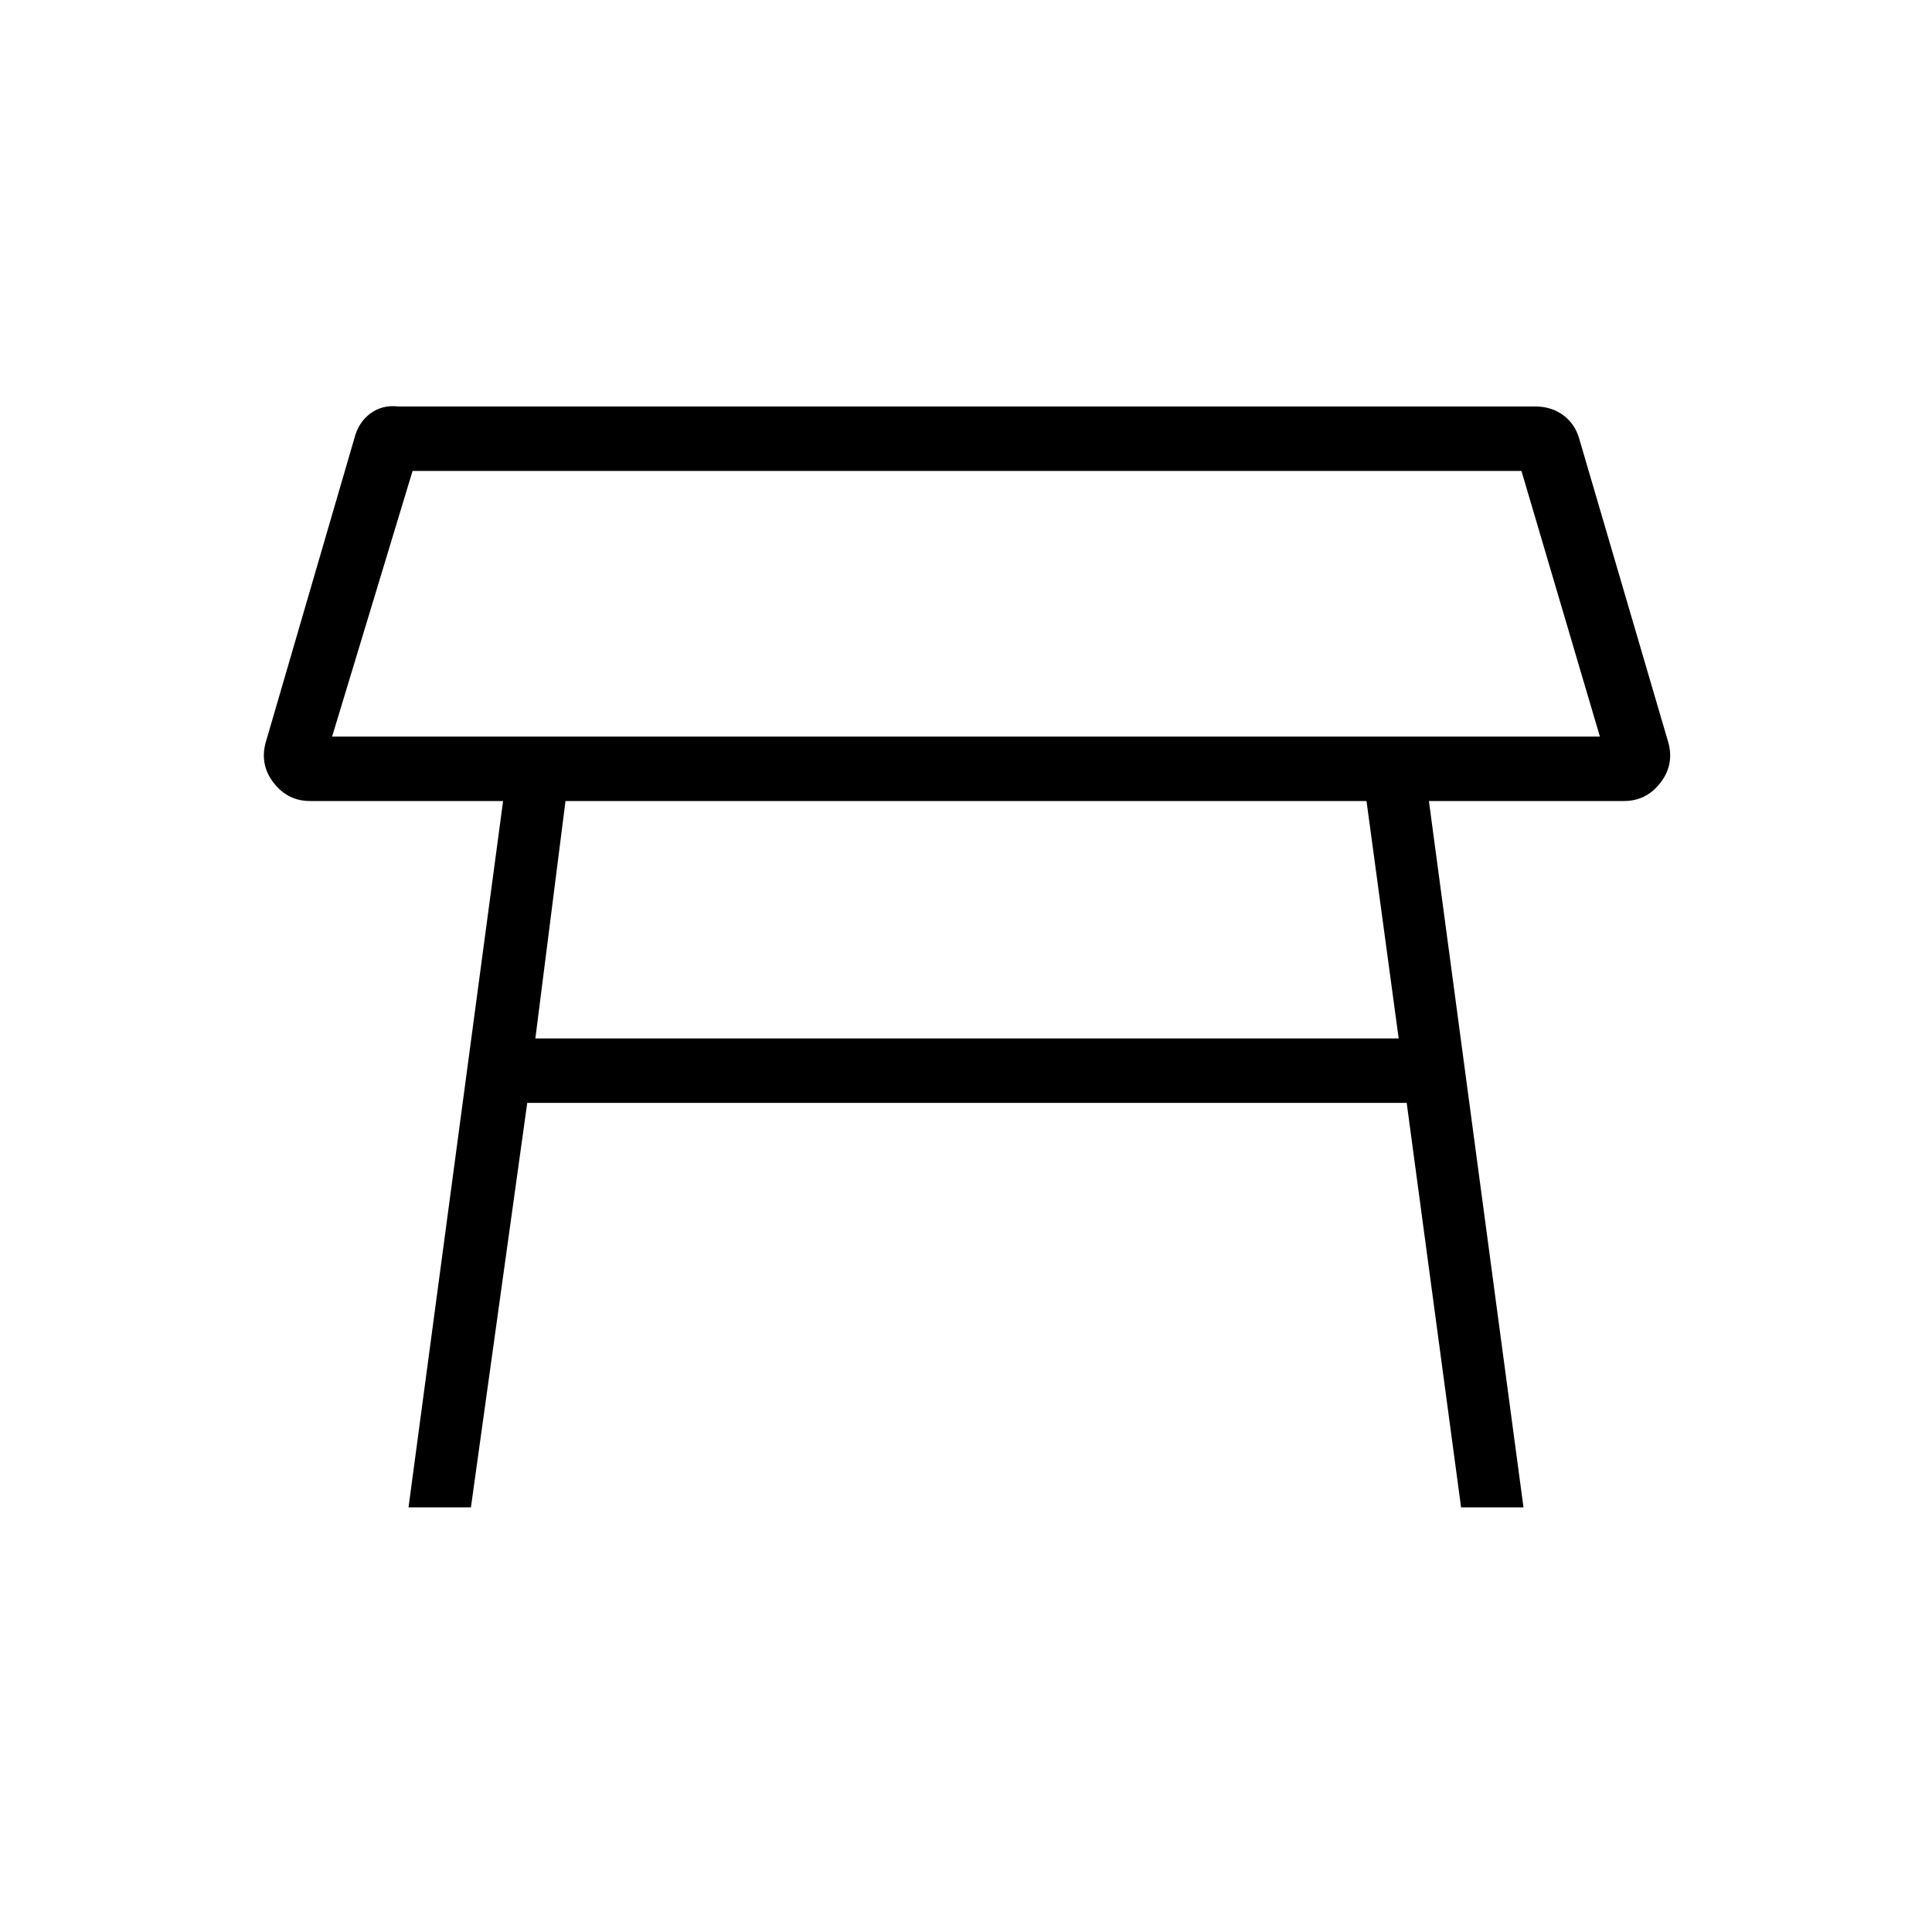 <svg xmlns="http://www.w3.org/2000/svg" height="20" width="20"><path d="M3.438 7.625H16.562L15.75 4.875H4.271ZM10 6.25ZM14.146 8.292H5.854L5.542 10.75H14.479ZM4.229 15.604 5.208 8.292H3.208Q2.979 8.292 2.833 8.104Q2.688 7.917 2.75 7.688L3.667 4.542Q3.708 4.375 3.833 4.281Q3.958 4.188 4.125 4.208H15.896Q16.062 4.208 16.188 4.302Q16.312 4.396 16.354 4.562L17.271 7.688Q17.333 7.917 17.188 8.104Q17.042 8.292 16.812 8.292H14.792L15.771 15.604H15.125L14.562 11.417H5.458L4.875 15.604Z"/></svg>
